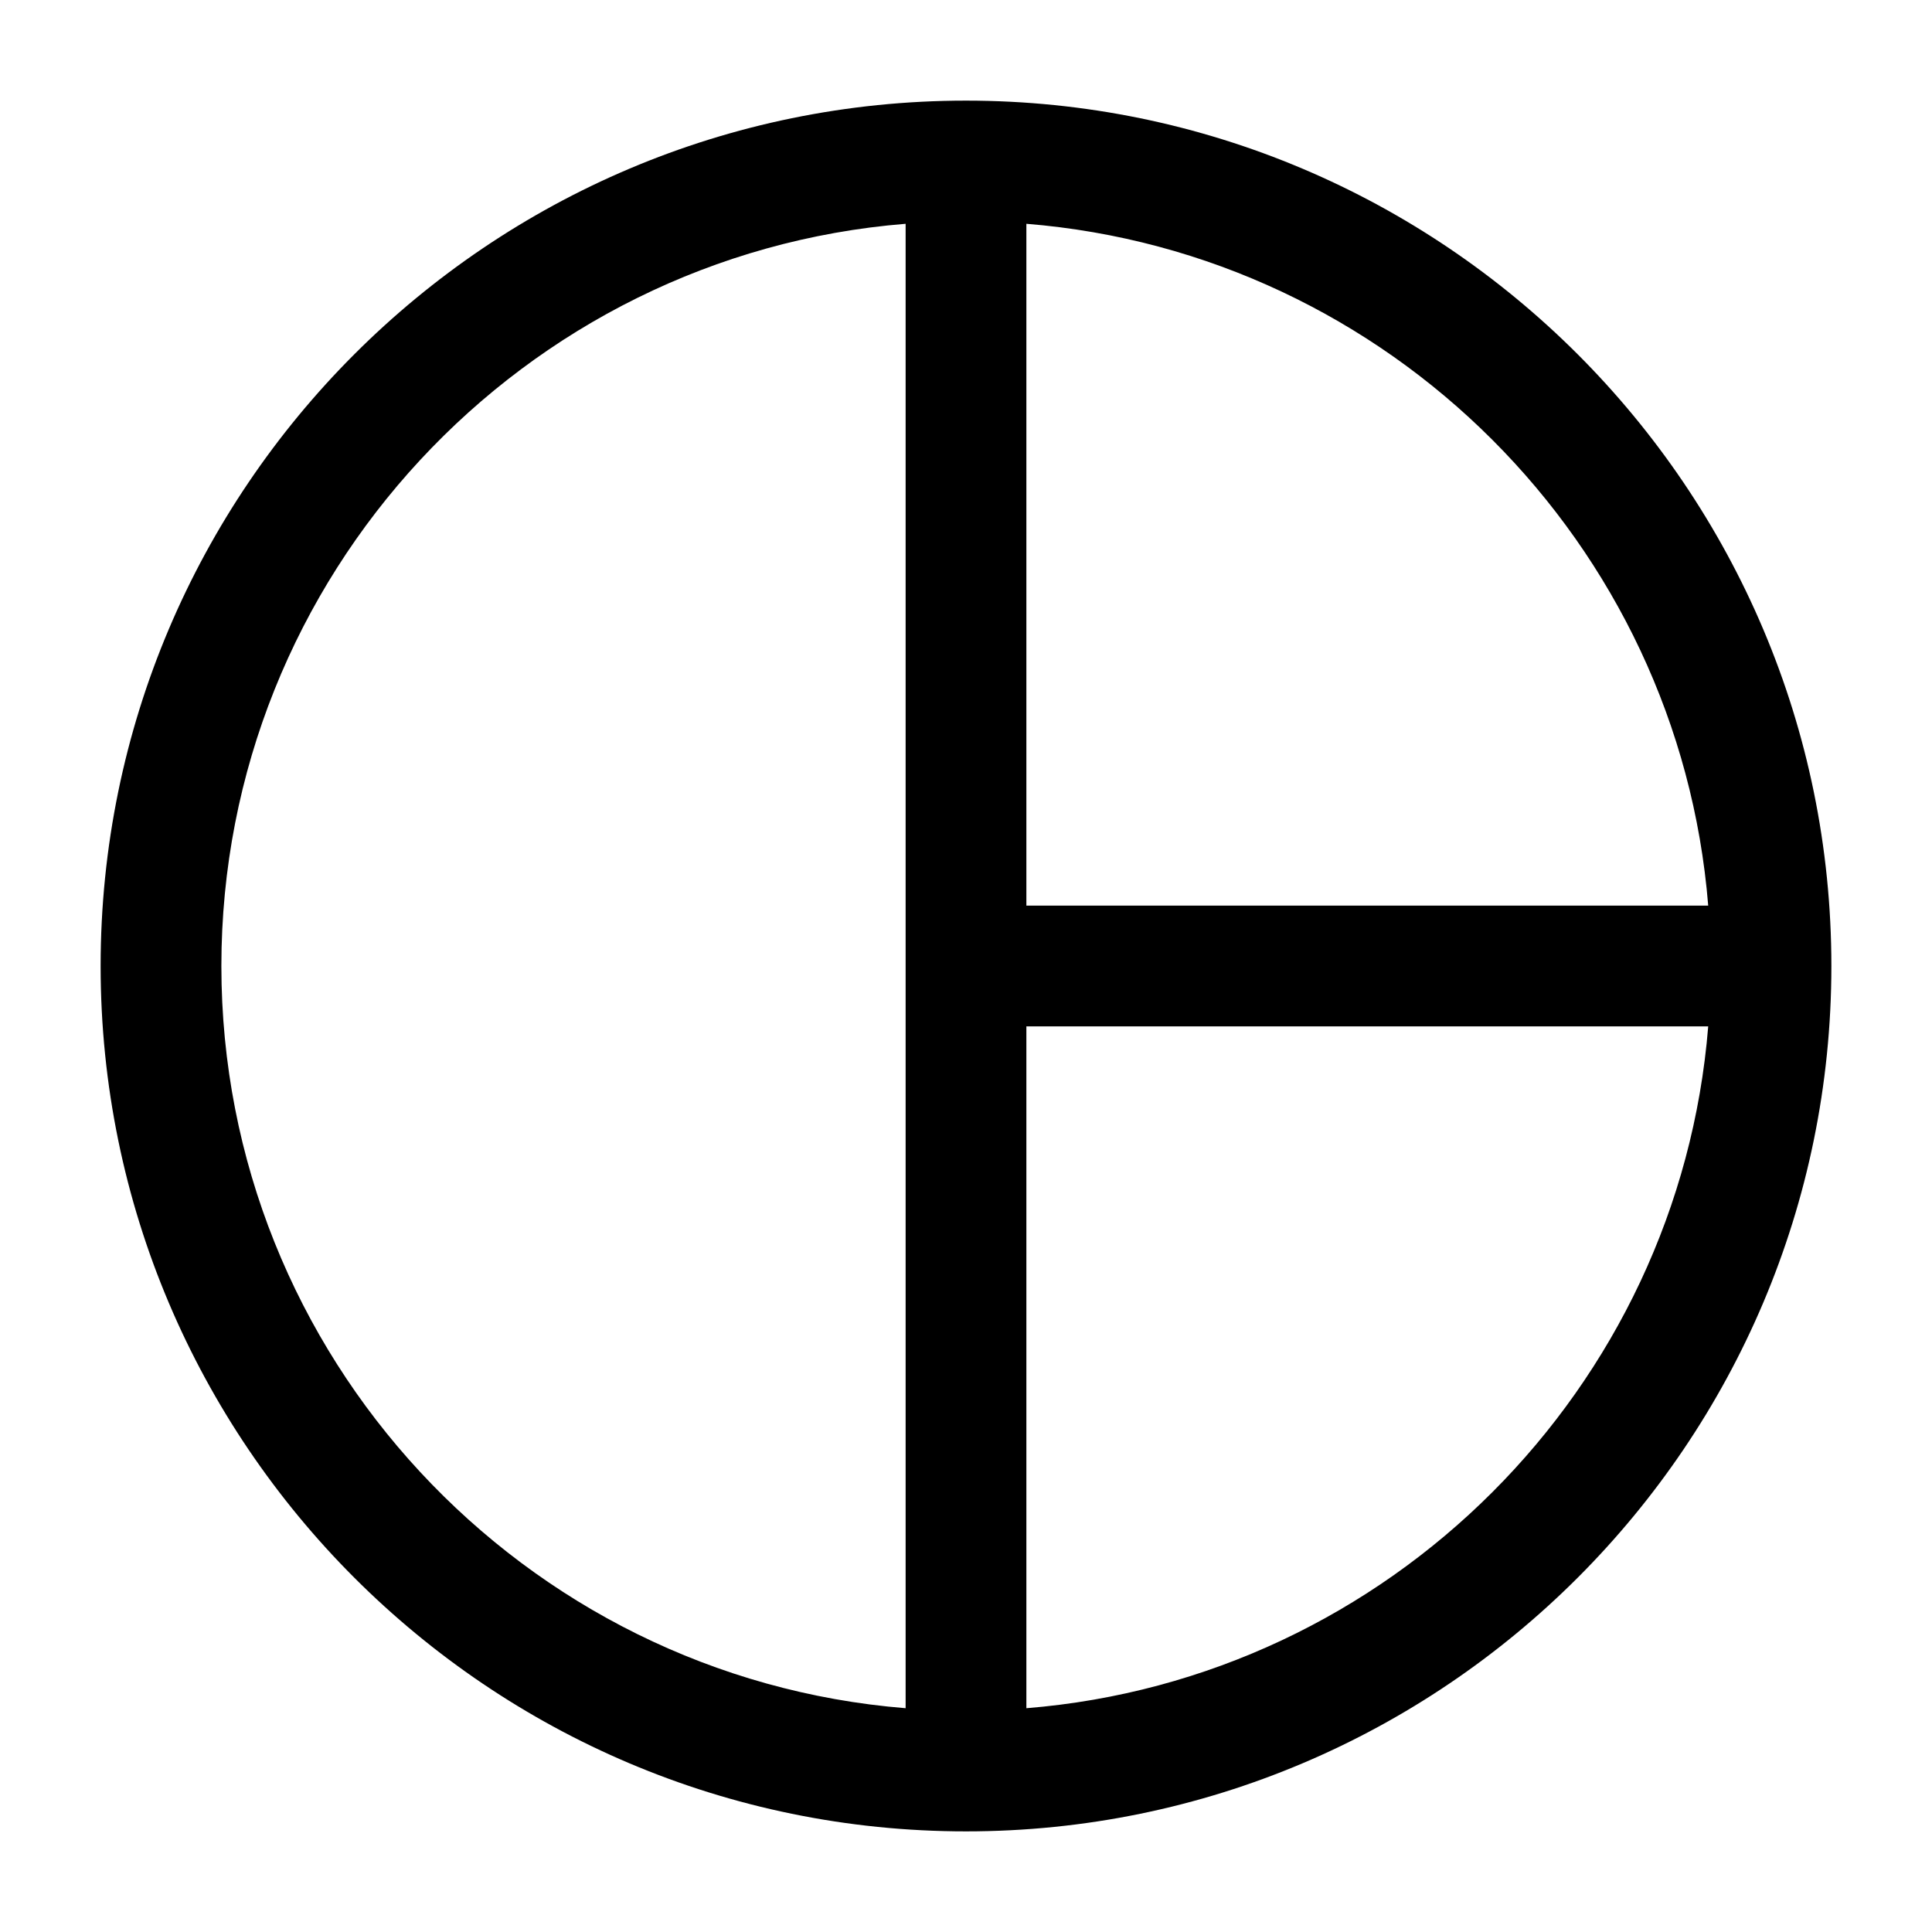 <svg xmlns="http://www.w3.org/2000/svg" width="24" height="24" viewBox="0 0 24 24" fill="none" stroke-width="1.5" stroke-linecap="round" stroke-linejoin="round" color="currentColor"><path d="M12 22.75C6.07 22.75 1.25 17.93 1.25 12C1.25 6.07 6.07 1.25 12 1.25C17.93 1.25 22.75 6.07 22.75 12C22.75 17.93 17.93 22.75 12 22.75ZM21.22 11.25C20.857 6.747 17.253 3.143 12.75 2.78V11.25H21.22ZM12.75 12.75H21.22C20.857 17.253 17.253 20.857 12.75 21.22V12.75ZM11.25 12V2.78C6.499 3.163 2.75 7.152 2.75 12C2.75 16.848 6.499 20.837 11.25 21.22V12Z" fill="currentColor" fill-rule="evenodd"></path></svg>